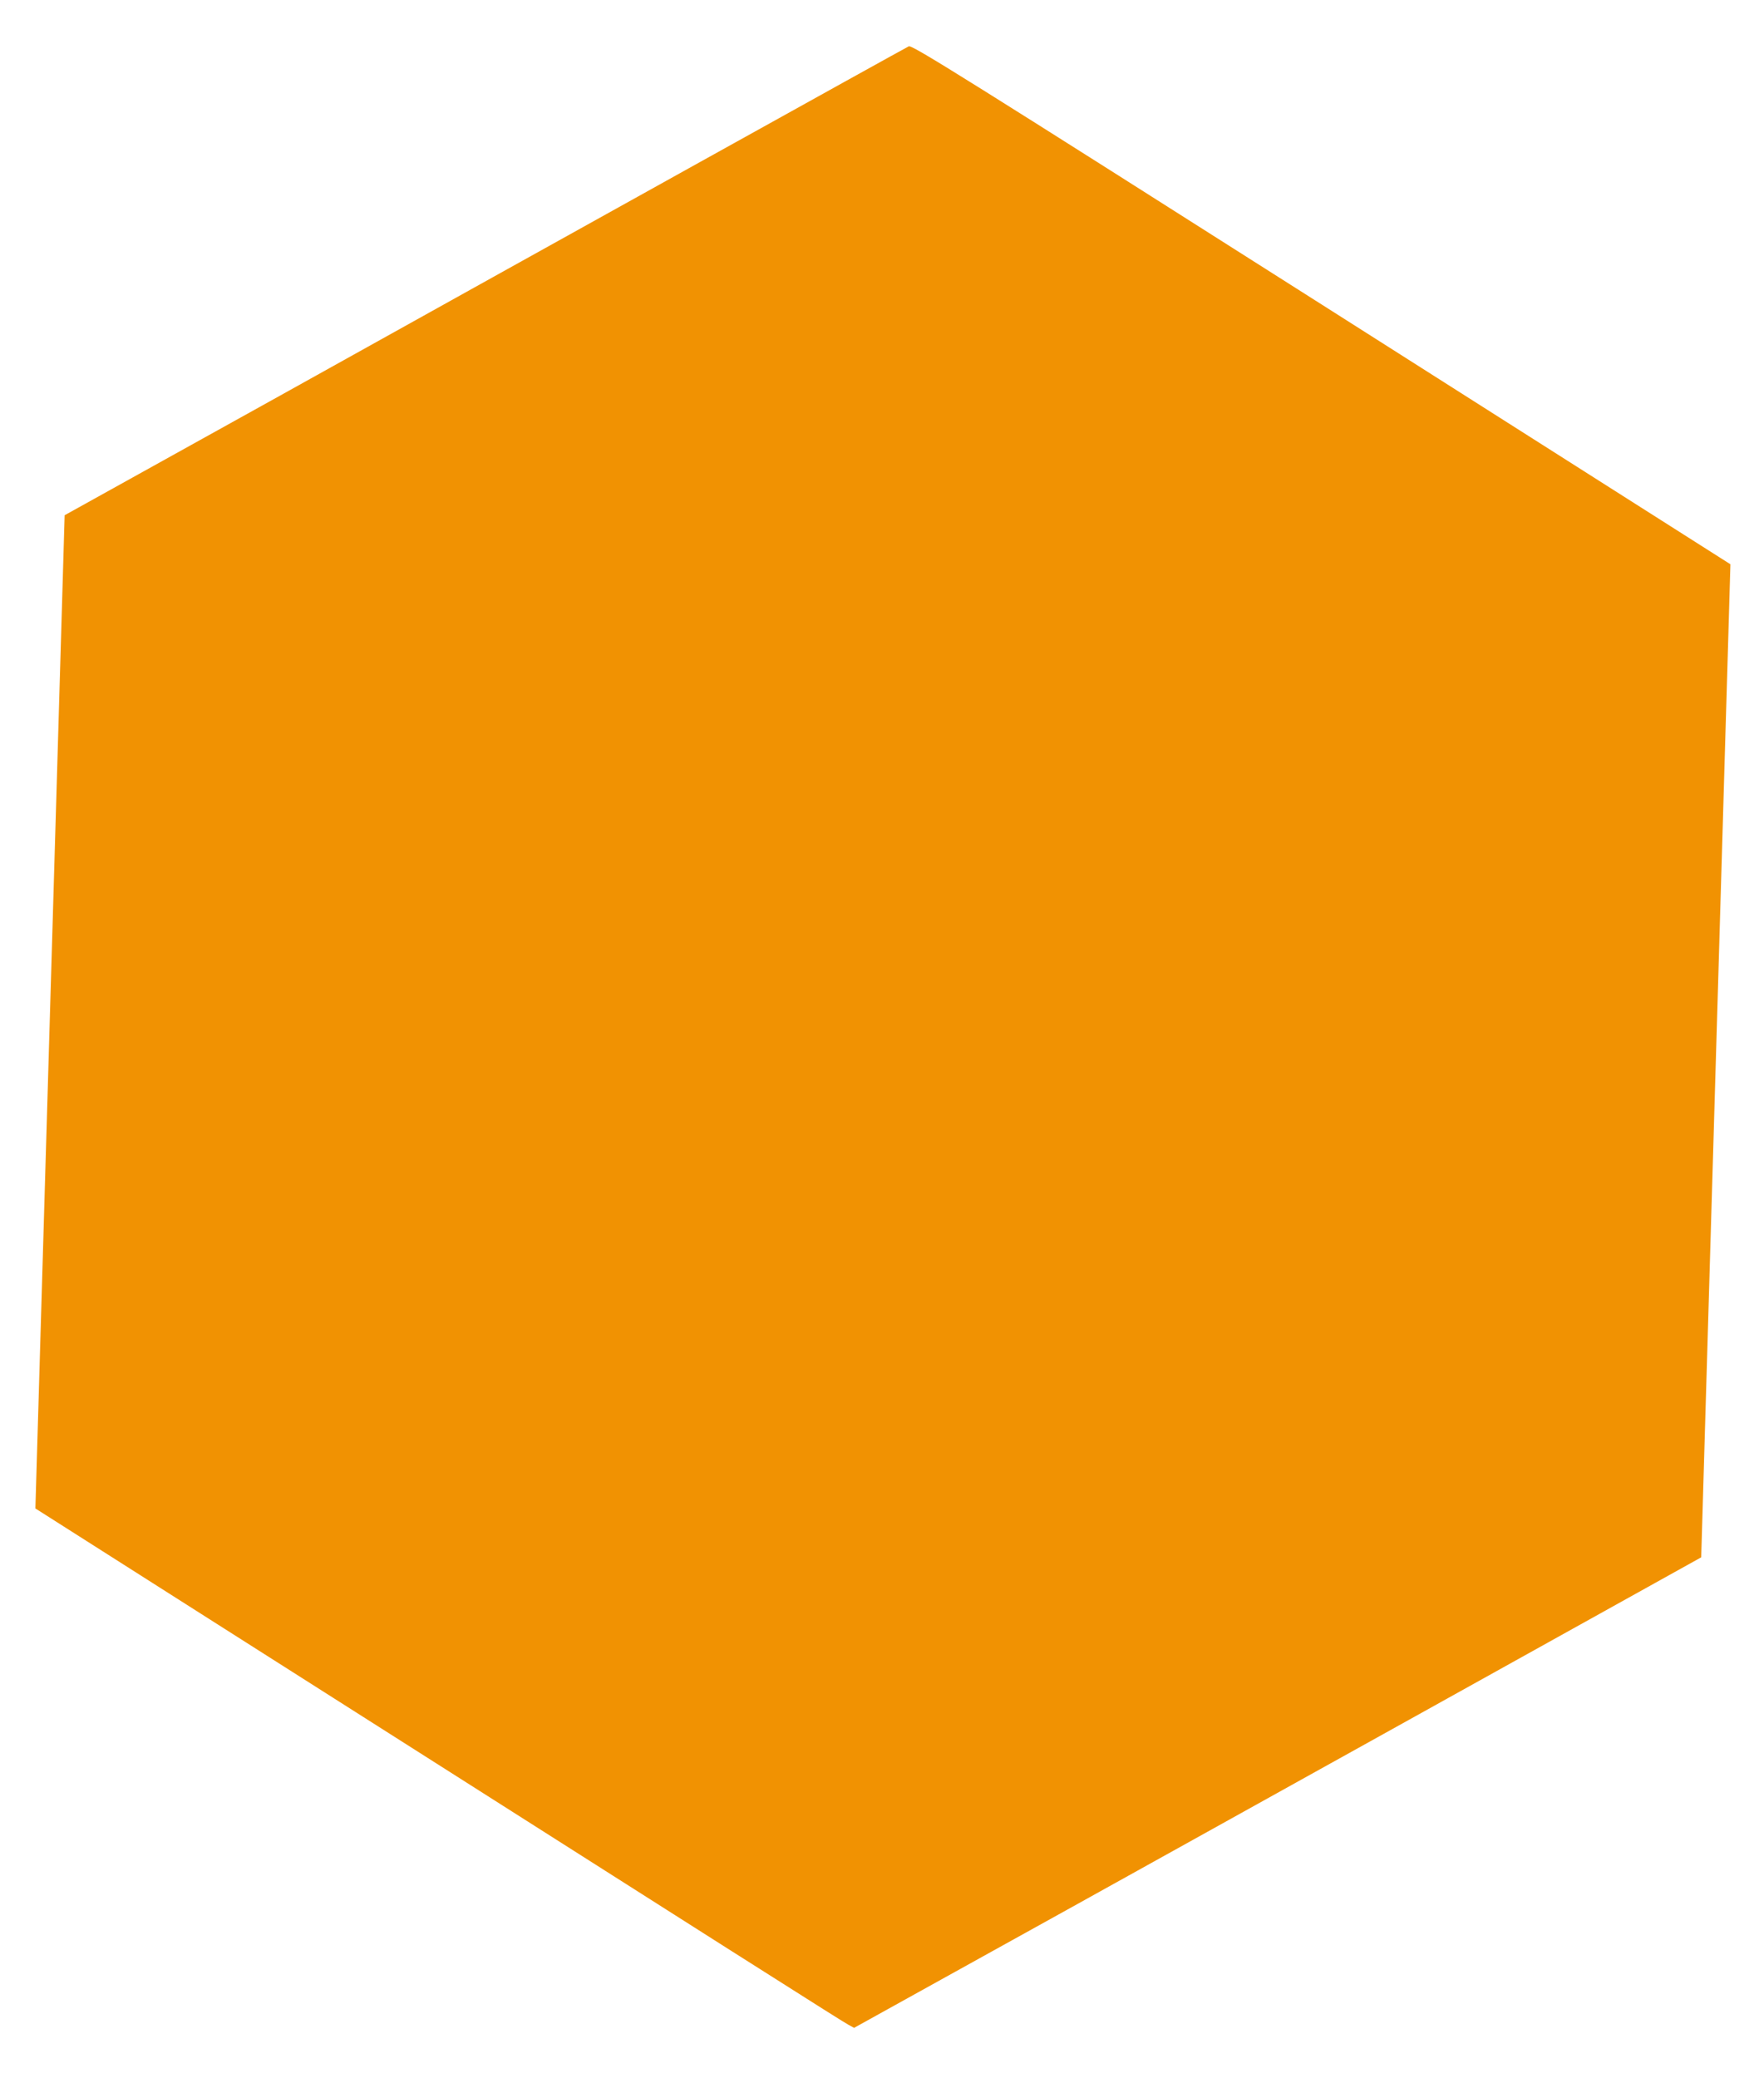 <svg width="62" height="73" viewBox="0 0 62 73" fill="none" xmlns="http://www.w3.org/2000/svg">
<path d="M46.449 10.696C33.953 2.759 32.064 1.578 31.943 1.627C31.866 1.663 28.557 3.497 24.588 5.702C20.618 7.907 13.975 11.6 9.826 13.91L2.272 18.103L1.758 35.548L1.244 53L7.882 57.221C26.346 68.956 29.647 71.056 29.827 71.145L30.019 71.249L34.854 68.569C37.515 67.099 44.21 63.375 49.738 60.306L59.793 54.717L60.307 37.272L60.82 19.826L46.449 10.696Z" fill="#F19202"/>
</svg>
